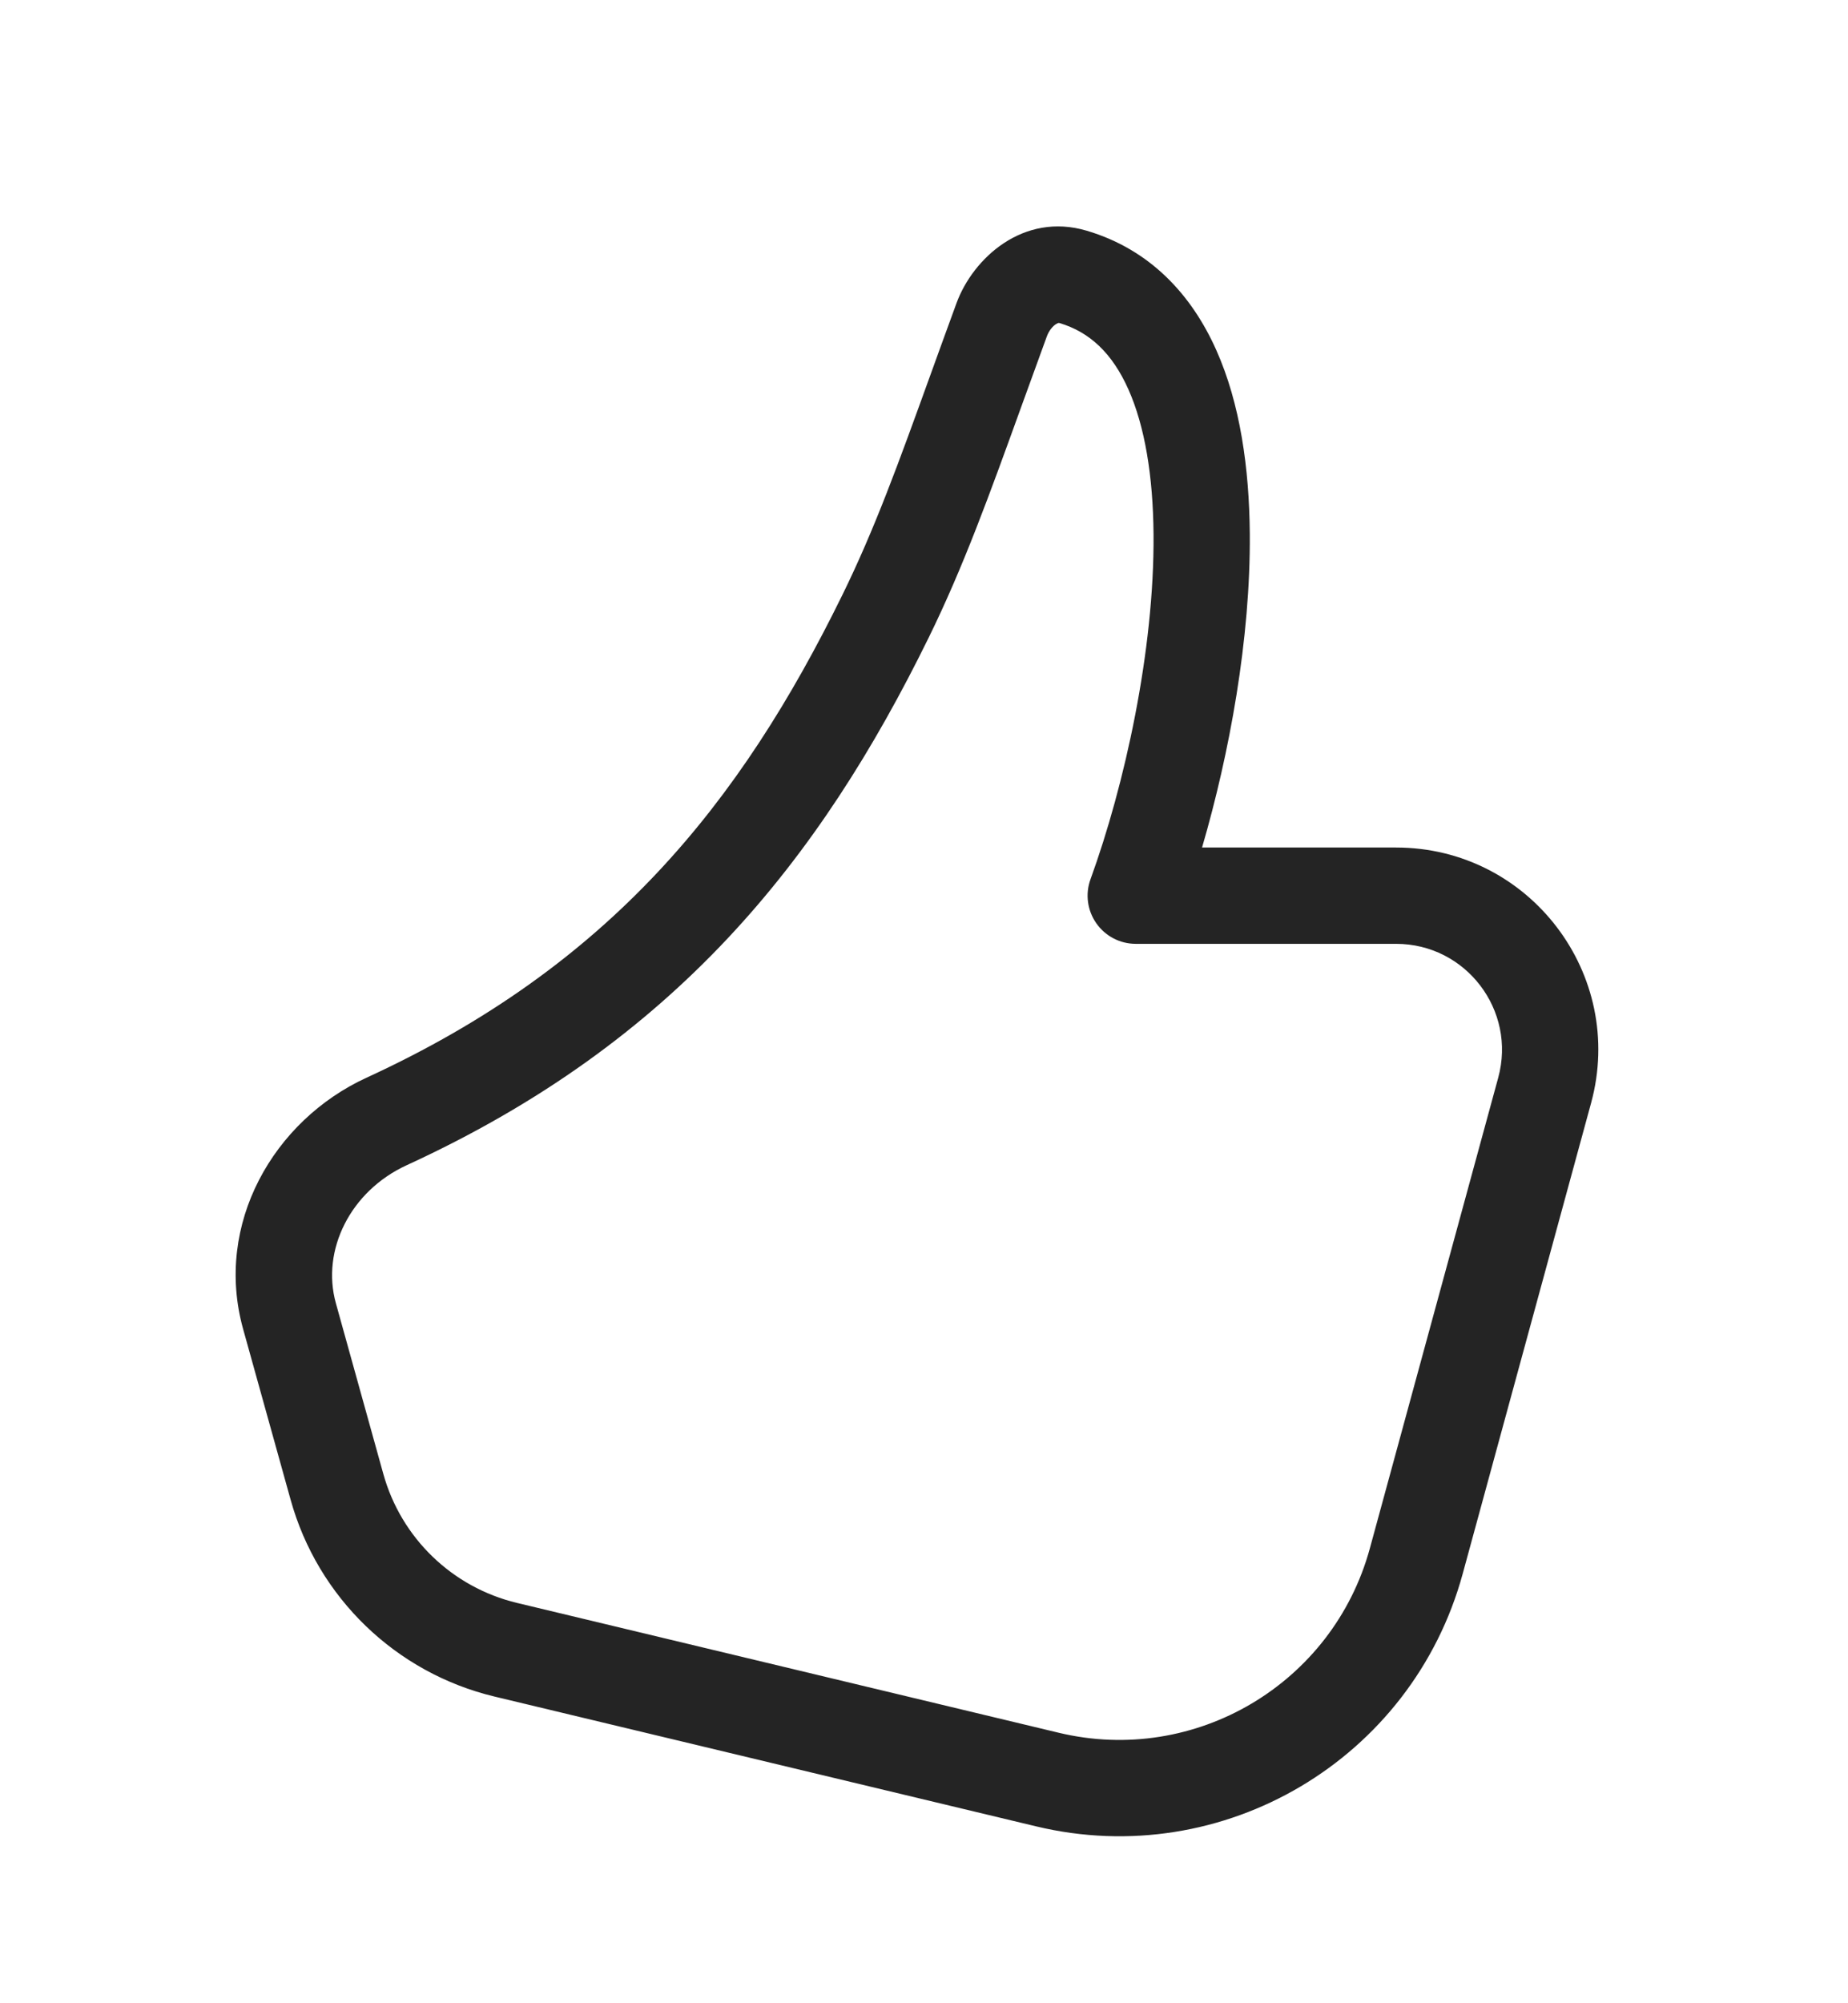 <svg width="48" height="52" viewBox="0 0 48 52" fill="none" xmlns="http://www.w3.org/2000/svg">
<g filter="url(#filter0_d_674_228)">
<path d="M24.844 3.87C25.271 2.705 26.579 1.5 28.227 1.989C29.878 2.478 30.953 3.657 31.591 5.086C32.215 6.482 32.448 8.161 32.462 9.85C32.484 12.569 31.936 15.56 31.222 18H36.262C39.724 18 42.238 21.292 41.327 24.632L37.993 36.849C36.678 41.669 31.773 44.573 26.914 43.409L12.844 40.039C10.282 39.425 8.255 37.47 7.549 34.932L6.315 30.5C5.556 27.773 7.106 25.083 9.52 23.975C15.844 21.073 19.227 16.848 21.877 11.449C22.717 9.739 23.332 8.04 24.166 5.734C24.376 5.154 24.599 4.536 24.844 3.87ZM27.427 4.414C27.347 4.465 27.248 4.576 27.191 4.731C26.96 5.361 26.744 5.956 26.539 6.524C25.698 8.849 25.027 10.706 24.122 12.551C21.291 18.317 17.544 23.044 10.562 26.247C9.103 26.917 8.34 28.45 8.724 29.829L9.957 34.262C10.42 35.925 11.748 37.205 13.427 37.608L27.497 40.978C31.042 41.828 34.621 39.708 35.581 36.191L38.915 23.974C39.392 22.225 38.075 20.5 36.262 20.5H29.5C29.092 20.5 28.71 20.301 28.476 19.967C28.242 19.633 28.185 19.206 28.325 18.823C29.209 16.391 29.986 12.888 29.962 9.87C29.95 8.359 29.736 7.064 29.308 6.105C28.894 5.179 28.312 4.621 27.517 4.385C27.504 4.382 27.5 4.382 27.495 4.383C27.487 4.385 27.464 4.39 27.427 4.414Z" fill="#242424"/>
</g>
<defs>
<filter id="filter0_d_674_228" x="-4" y="0" width="56" height="56" filterUnits="userSpaceOnUse" color-interpolation-filters="sRGB">
<feFlood flood-opacity="0" result="BackgroundImageFix"/>
<feColorMatrix in="SourceAlpha" type="matrix" values="0 0 0 0 0 0 0 0 0 0 0 0 0 0 0 0 0 0 127 0" result="hardAlpha"/>
<feOffset dy="4"/>
<feGaussianBlur stdDeviation="2"/>
<feComposite in2="hardAlpha" operator="out"/>
<feColorMatrix type="matrix" values="0 0 0 0 0 0 0 0 0 0 0 0 0 0 0 0 0 0 0.25 0"/>
<feBlend mode="normal" in2="BackgroundImageFix" result="effect1_dropShadow_674_228"/>
<feBlend mode="normal" in="SourceGraphic" in2="effect1_dropShadow_674_228" result="shape"/>
</filter>
</defs>
</svg>
